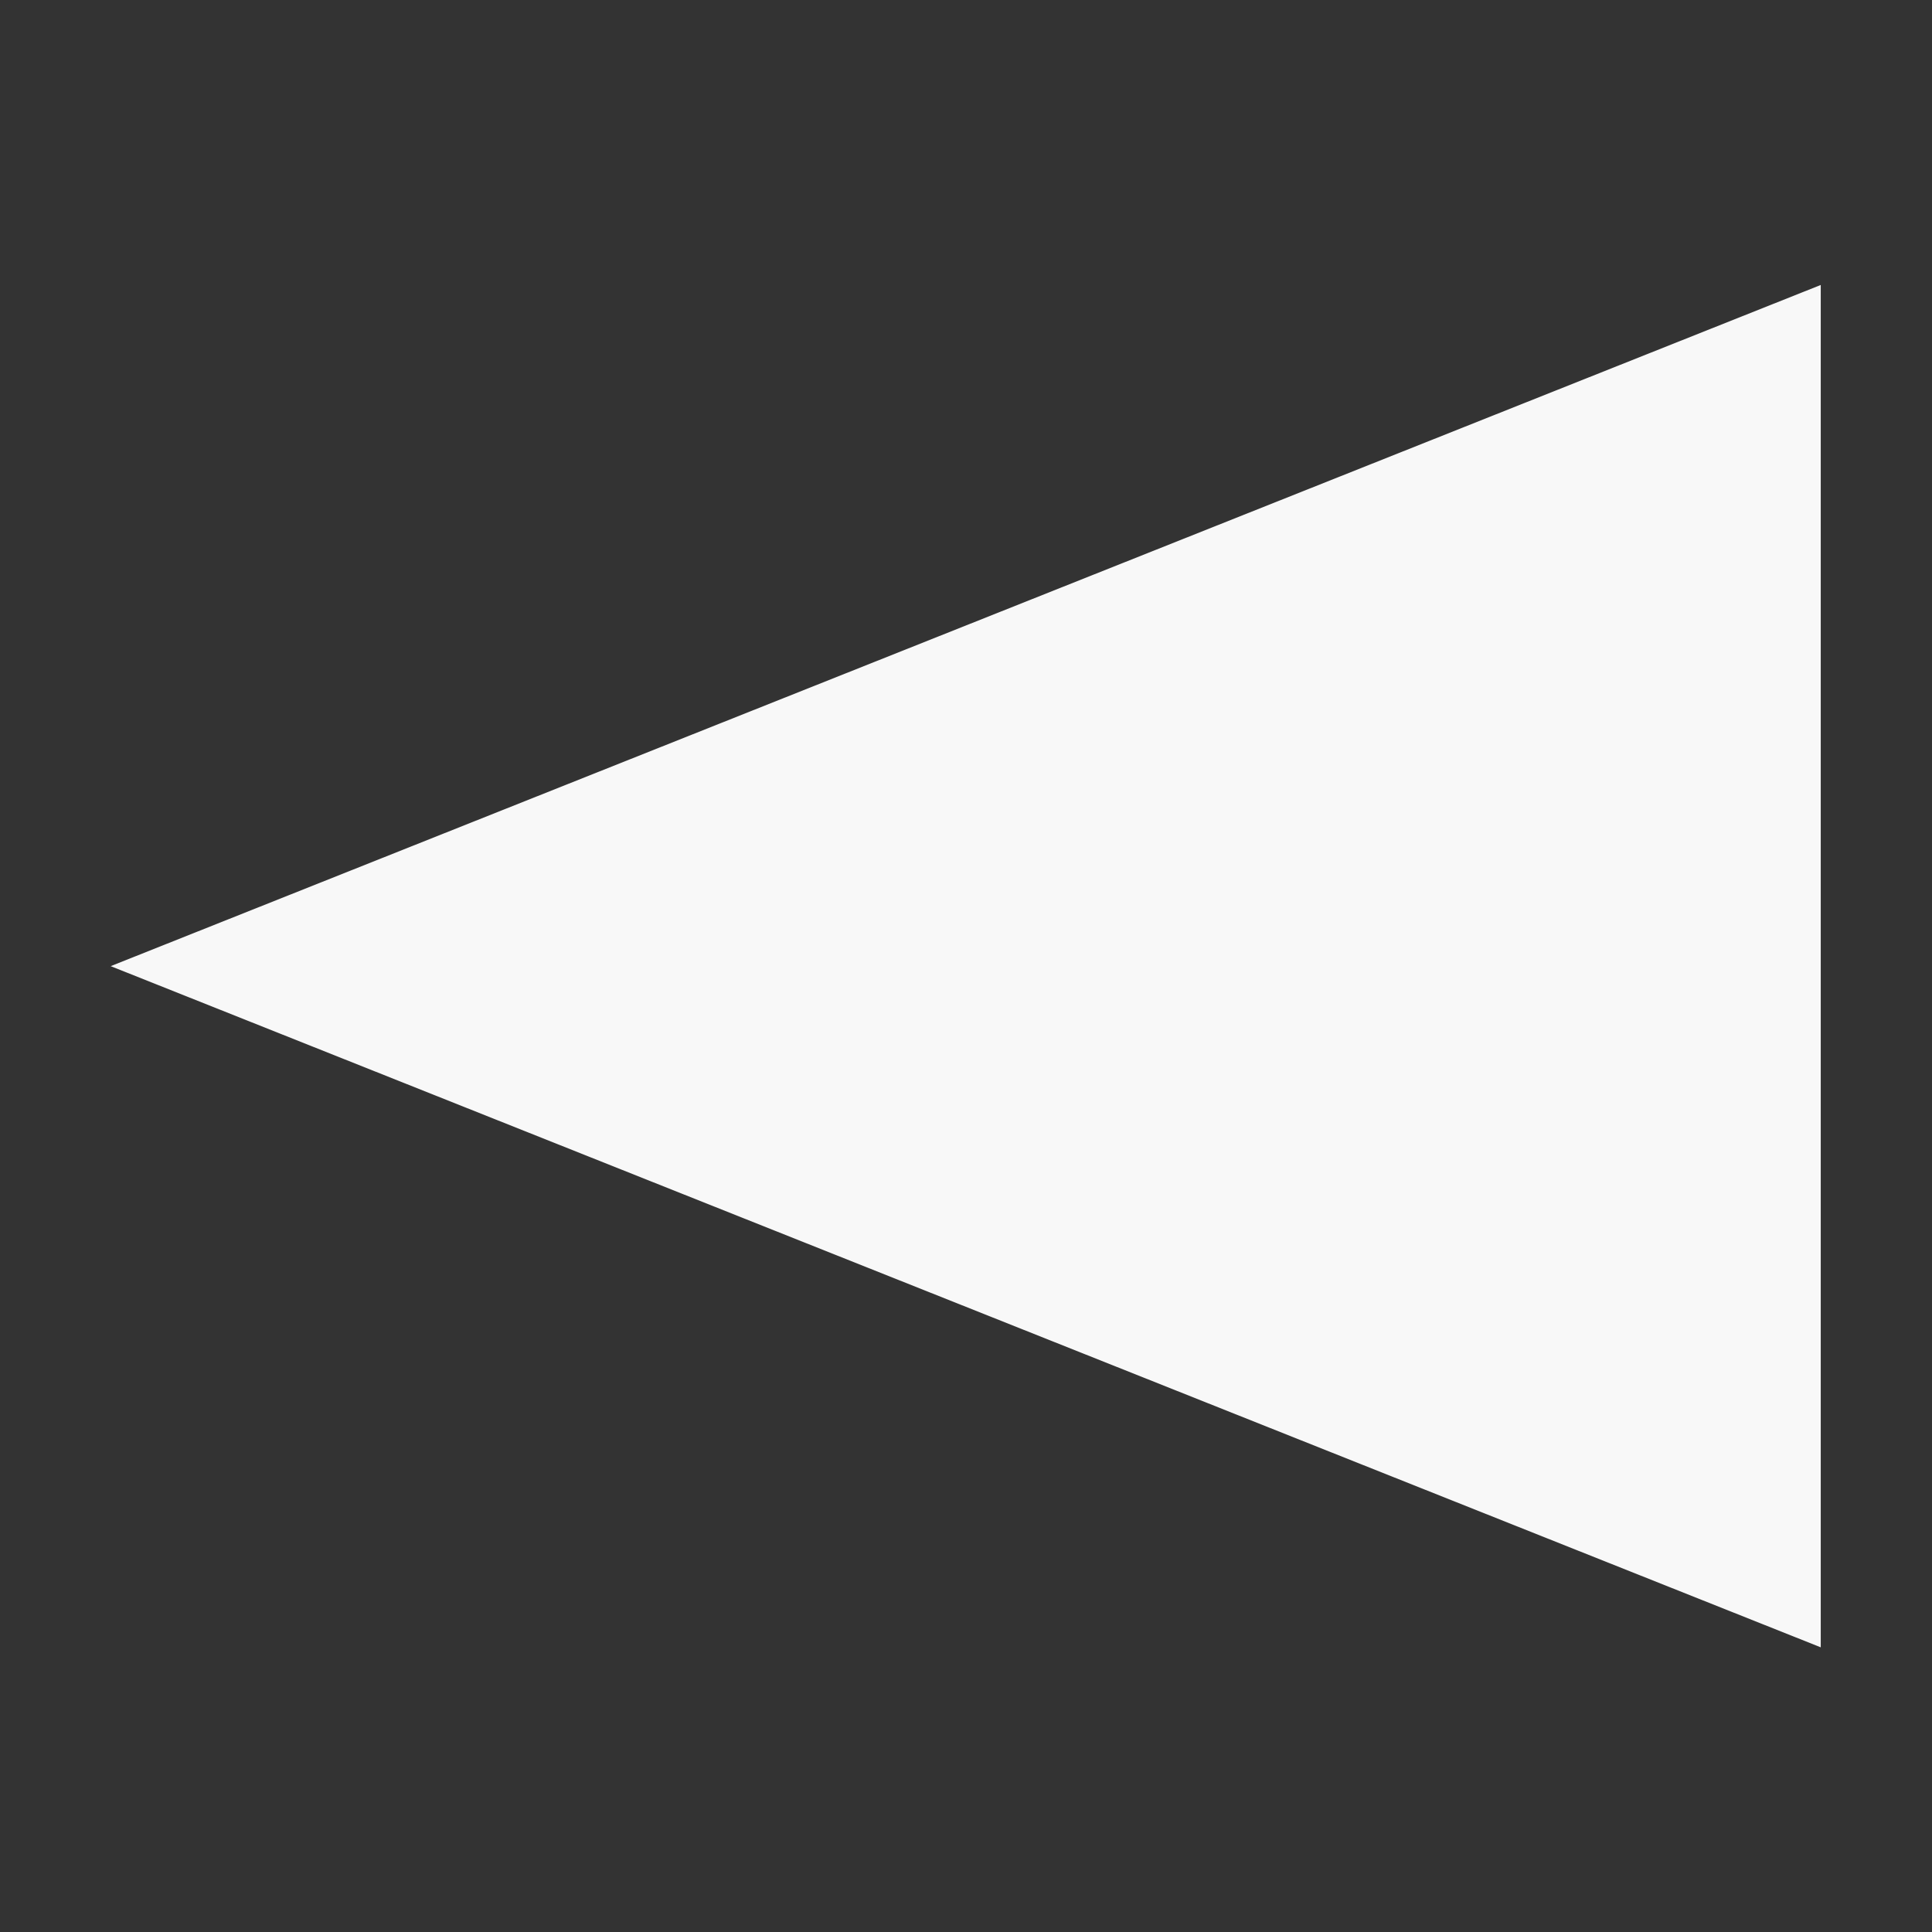 <?xml version="1.0" encoding="UTF-8" standalone="no"?>
<!DOCTYPE svg PUBLIC "-//W3C//DTD SVG 1.1//EN" "http://www.w3.org/Graphics/SVG/1.1/DTD/svg11.dtd">
<svg width="100%" height="100%" viewBox="0 0 1080 1080" version="1.1" xmlns="http://www.w3.org/2000/svg" xmlns:xlink="http://www.w3.org/1999/xlink" xml:space="preserve" xmlns:serif="http://www.serif.com/" style="fill-rule:evenodd;clip-rule:evenodd;stroke-linejoin:round;stroke-miterlimit:2;">
    <rect x="0" y="0" width="1080" height="1080" fill="#333333" stroke="none"/>
    <g transform="matrix(1,0,0,1,0,-1238)">
        <g id="back" transform="matrix(1,0,0,1,0,1238)">
            <rect x="0" y="0" width="1080" height="1080" style="fill:none;"/>
            <g transform="matrix(1.25503e-16,-1.76,2.172,1.47361e-16,-2770.68,1053.63)">
                <path d="M291.788,1304.12L508.142,1744.24L75.435,1744.24L291.788,1304.12Z" style="fill:rgb(248,248,248);"/>
            </g>
        </g>
    </g>
</svg>
